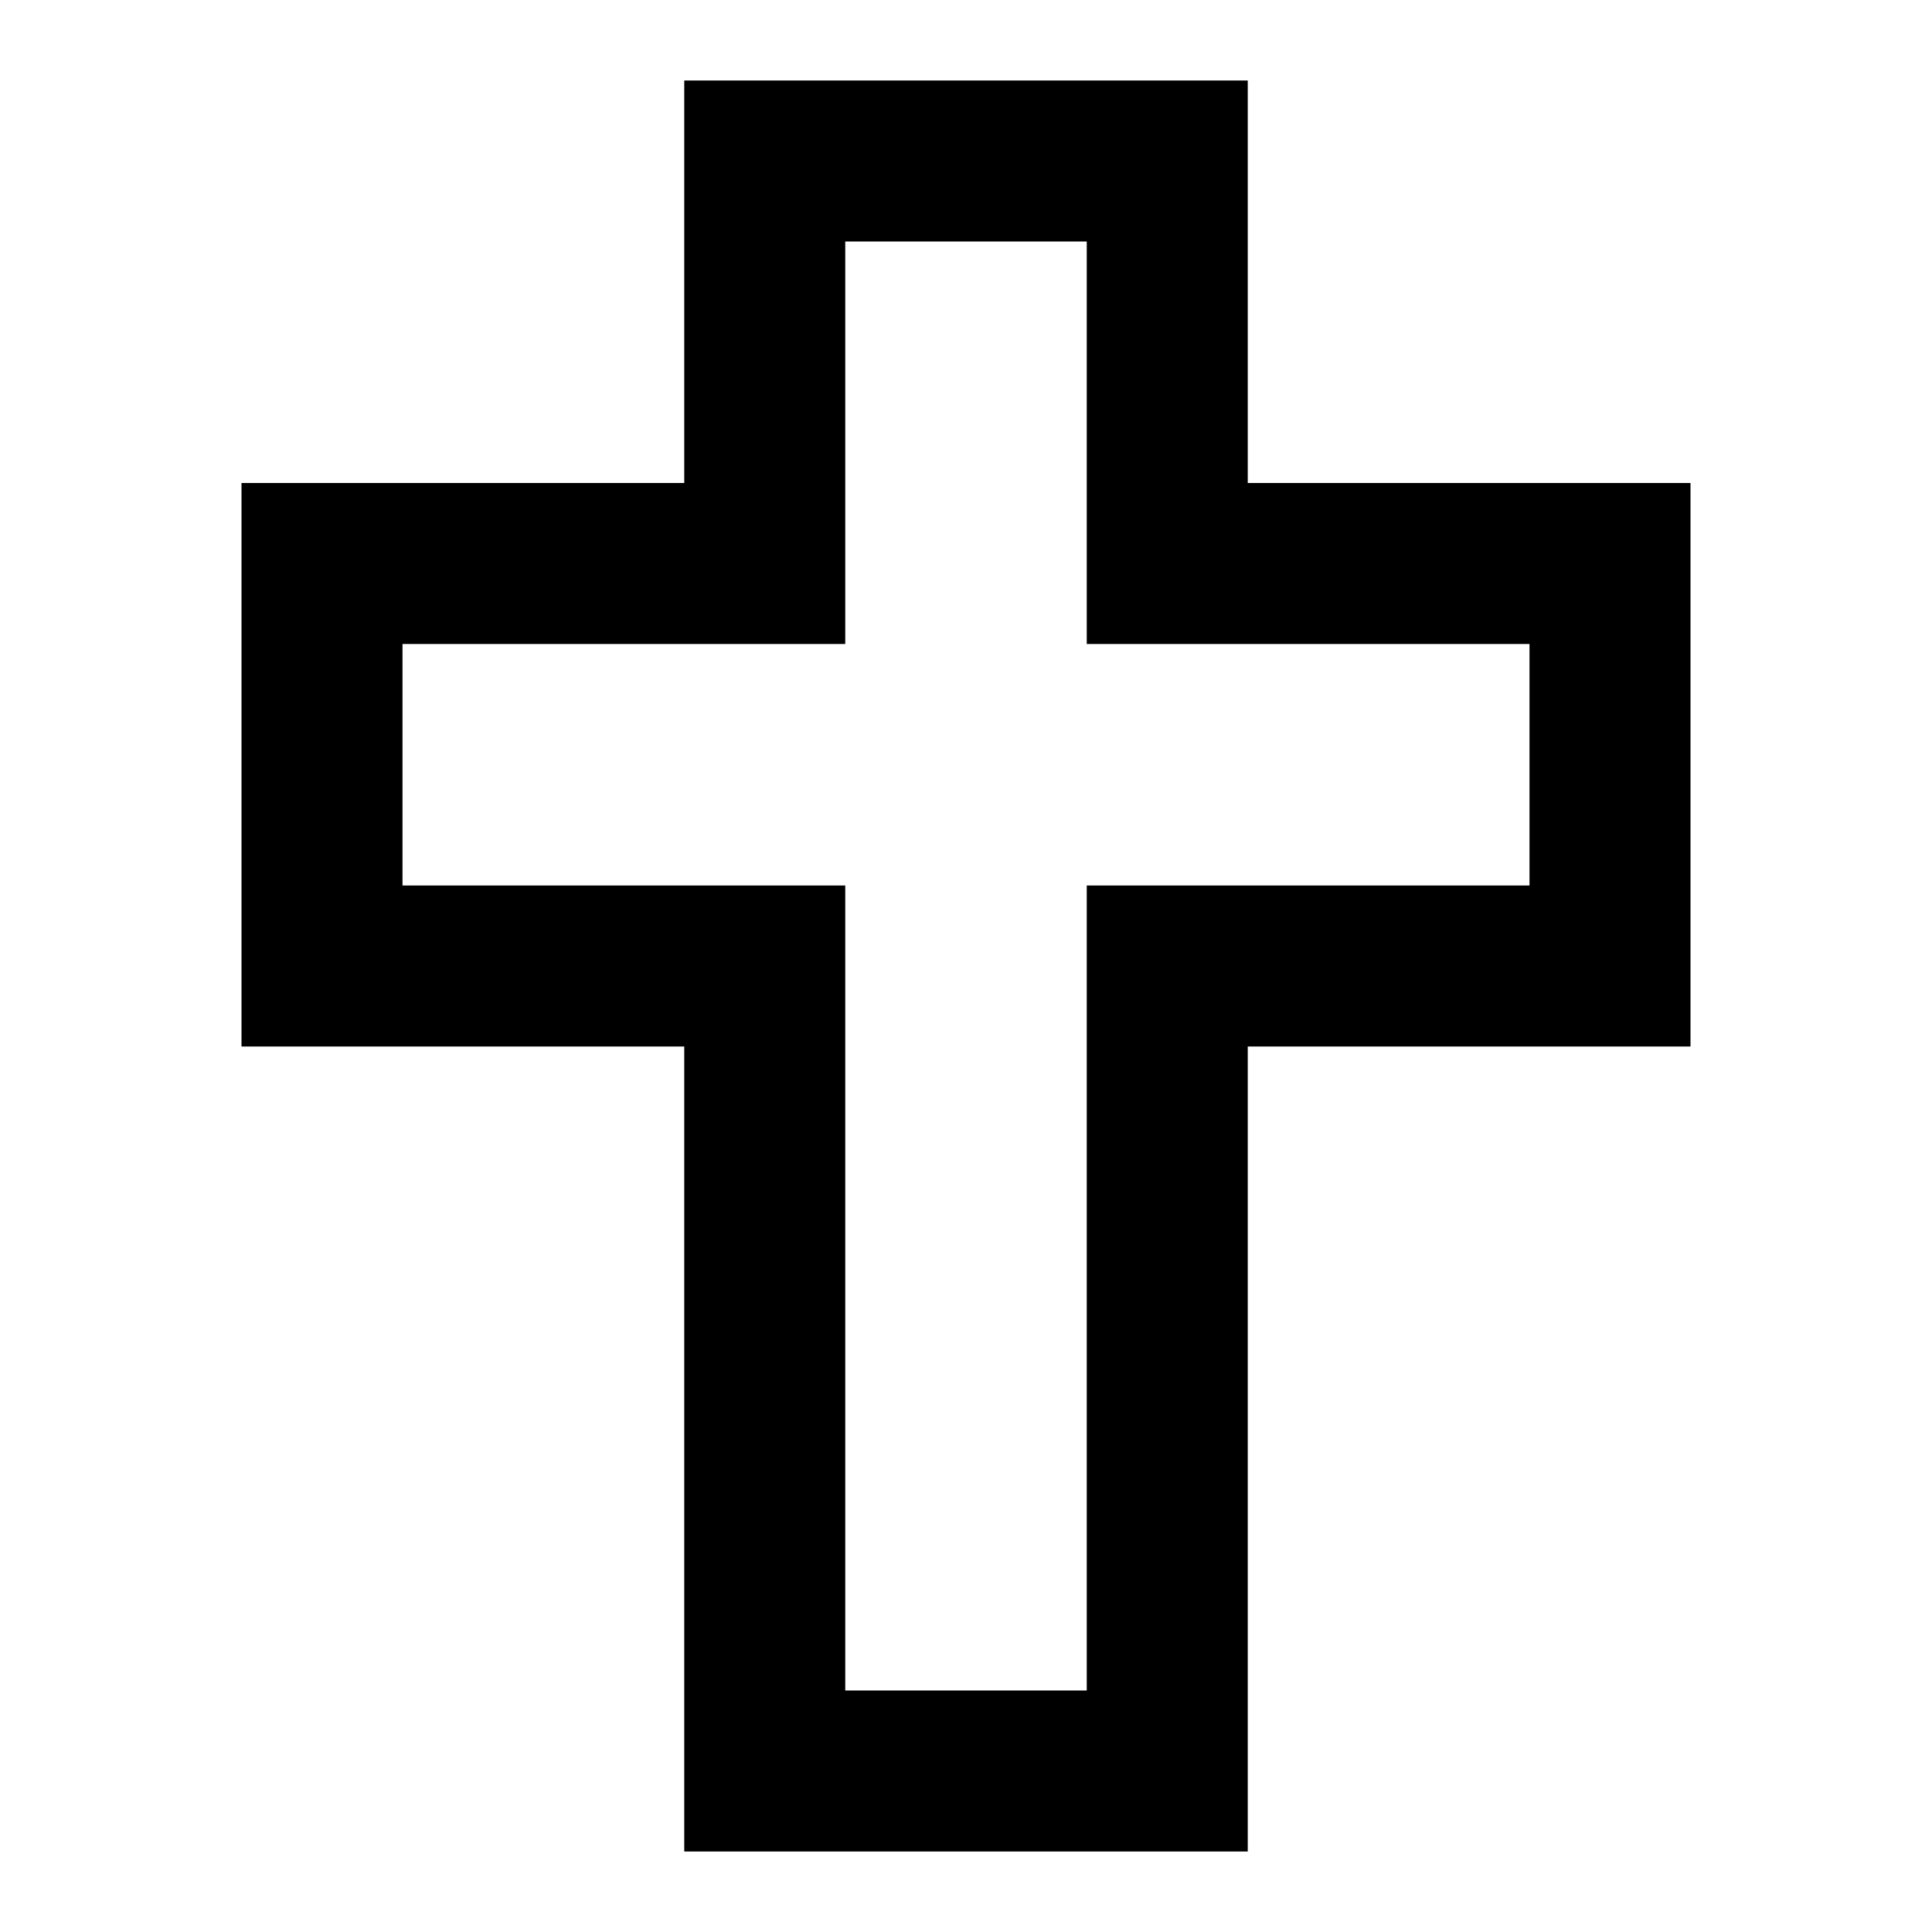 <svg xmlns="http://www.w3.org/2000/svg" id="mdi-cross-outline" viewBox="0 0 24 24" fill="currentColor"><path d="M15.5,6V1H8.5V6H3V13H8.5V23H15.5V13H21V6H15.5M19,11H13.5V21H10.5V11H5V8H10.5V3H13.5V8H19V11Z" /></svg>